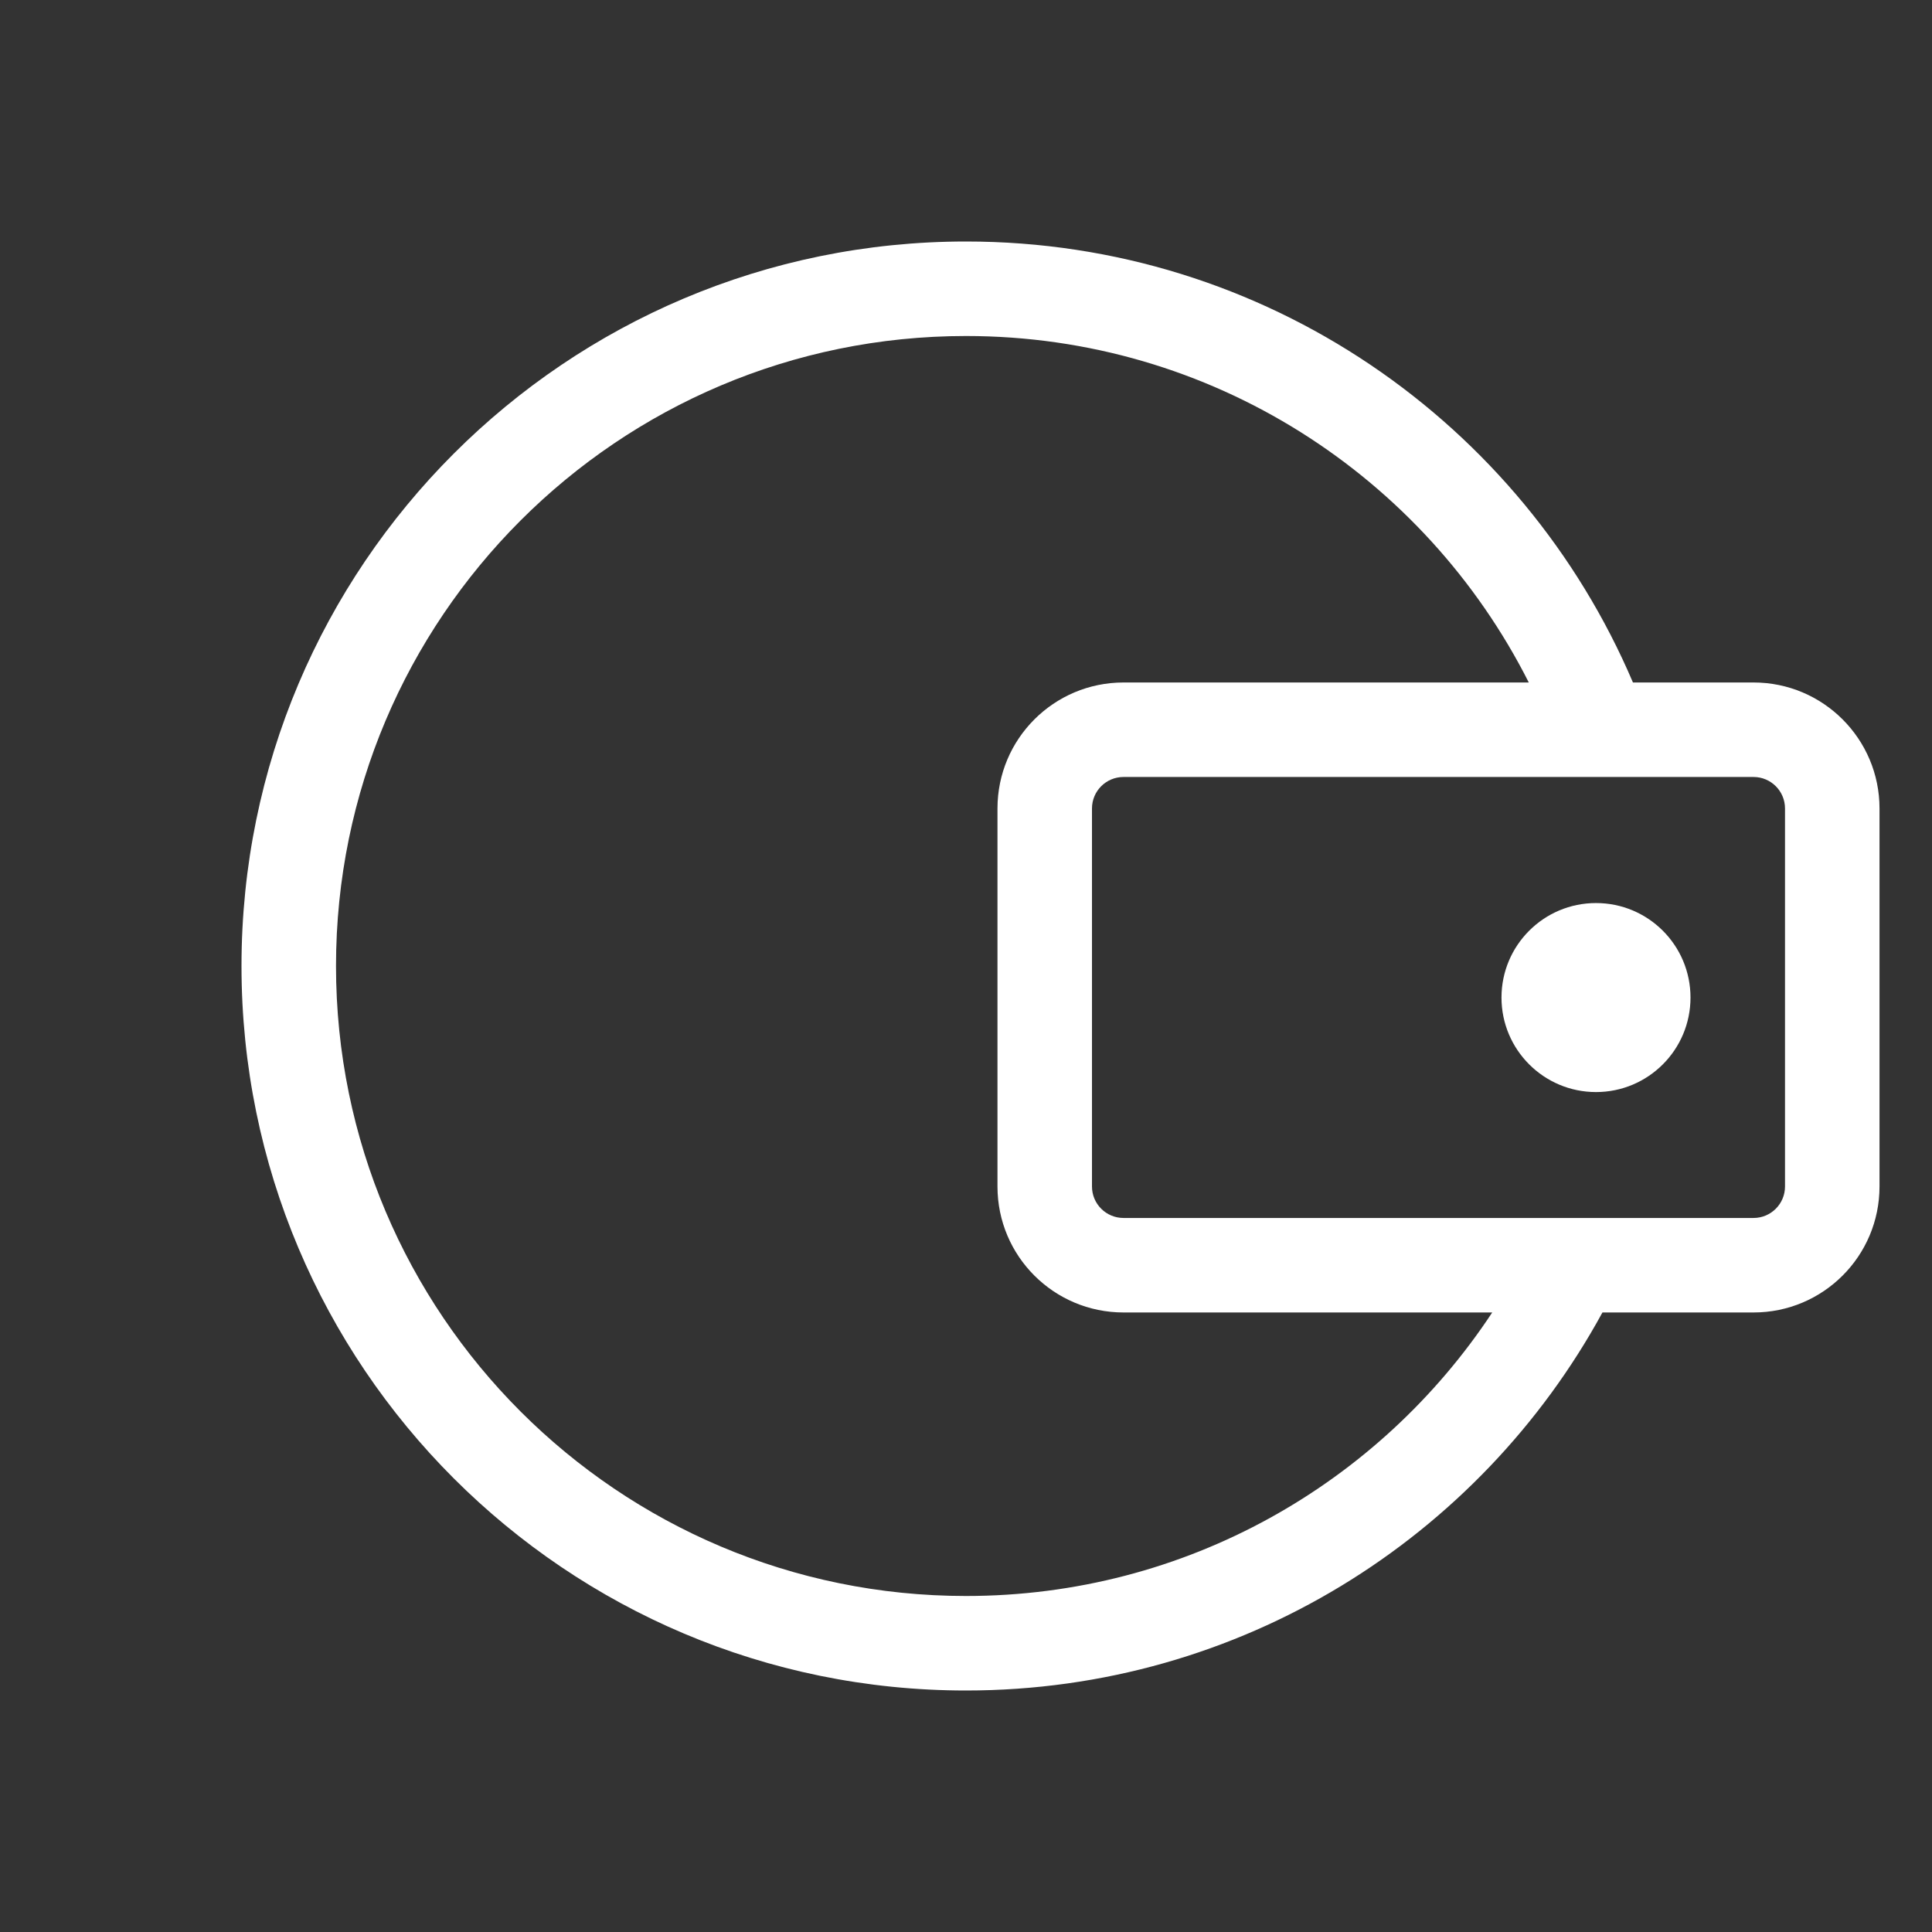<svg width="24" height="24" viewBox="0 0 24 24" fill="none"
  xmlns="http://www.w3.org/2000/svg">
  <rect x="0" y="0" width="24" height="24" fill="#333333" stroke="none"/>
  <path fill-rule="evenodd" clip-rule="evenodd" d="M20.285 8.478H21.783C22.647 8.478 23.348 9.179 23.348 10.043V14.739C23.348 15.604 22.647 16.304 21.783 16.304H19.906C18.38 19.102 15.411 21 12 21C7.029 21 3 16.971 3 12C3 7.029 7.029 3 12 3C15.721 3 18.914 5.258 20.285 8.478ZM12 19.826C14.732 19.826 17.137 18.426 18.537 16.304H13.957C13.092 16.304 12.391 15.604 12.391 14.739V10.043C12.391 9.179 13.092 8.478 13.957 8.478H18.991C17.702 5.925 15.056 4.174 12 4.174C7.678 4.174 4.174 7.678 4.174 12C4.174 16.322 7.678 19.826 12 19.826ZM13.957 9.652H21.783C21.999 9.652 22.174 9.827 22.174 10.043V14.739C22.174 14.955 21.999 15.13 21.783 15.13H13.957C13.74 15.13 13.565 14.955 13.565 14.739V10.043C13.565 9.827 13.74 9.652 13.957 9.652Z" fill="white"/>
  <path d="M21 12.392C21 13.04 20.475 13.566 19.826 13.566C19.178 13.566 18.652 13.04 18.652 12.392C18.652 11.743 19.178 11.218 19.826 11.218C20.475 11.218 21 11.743 21 12.392Z" fill="white"/>
</svg>

